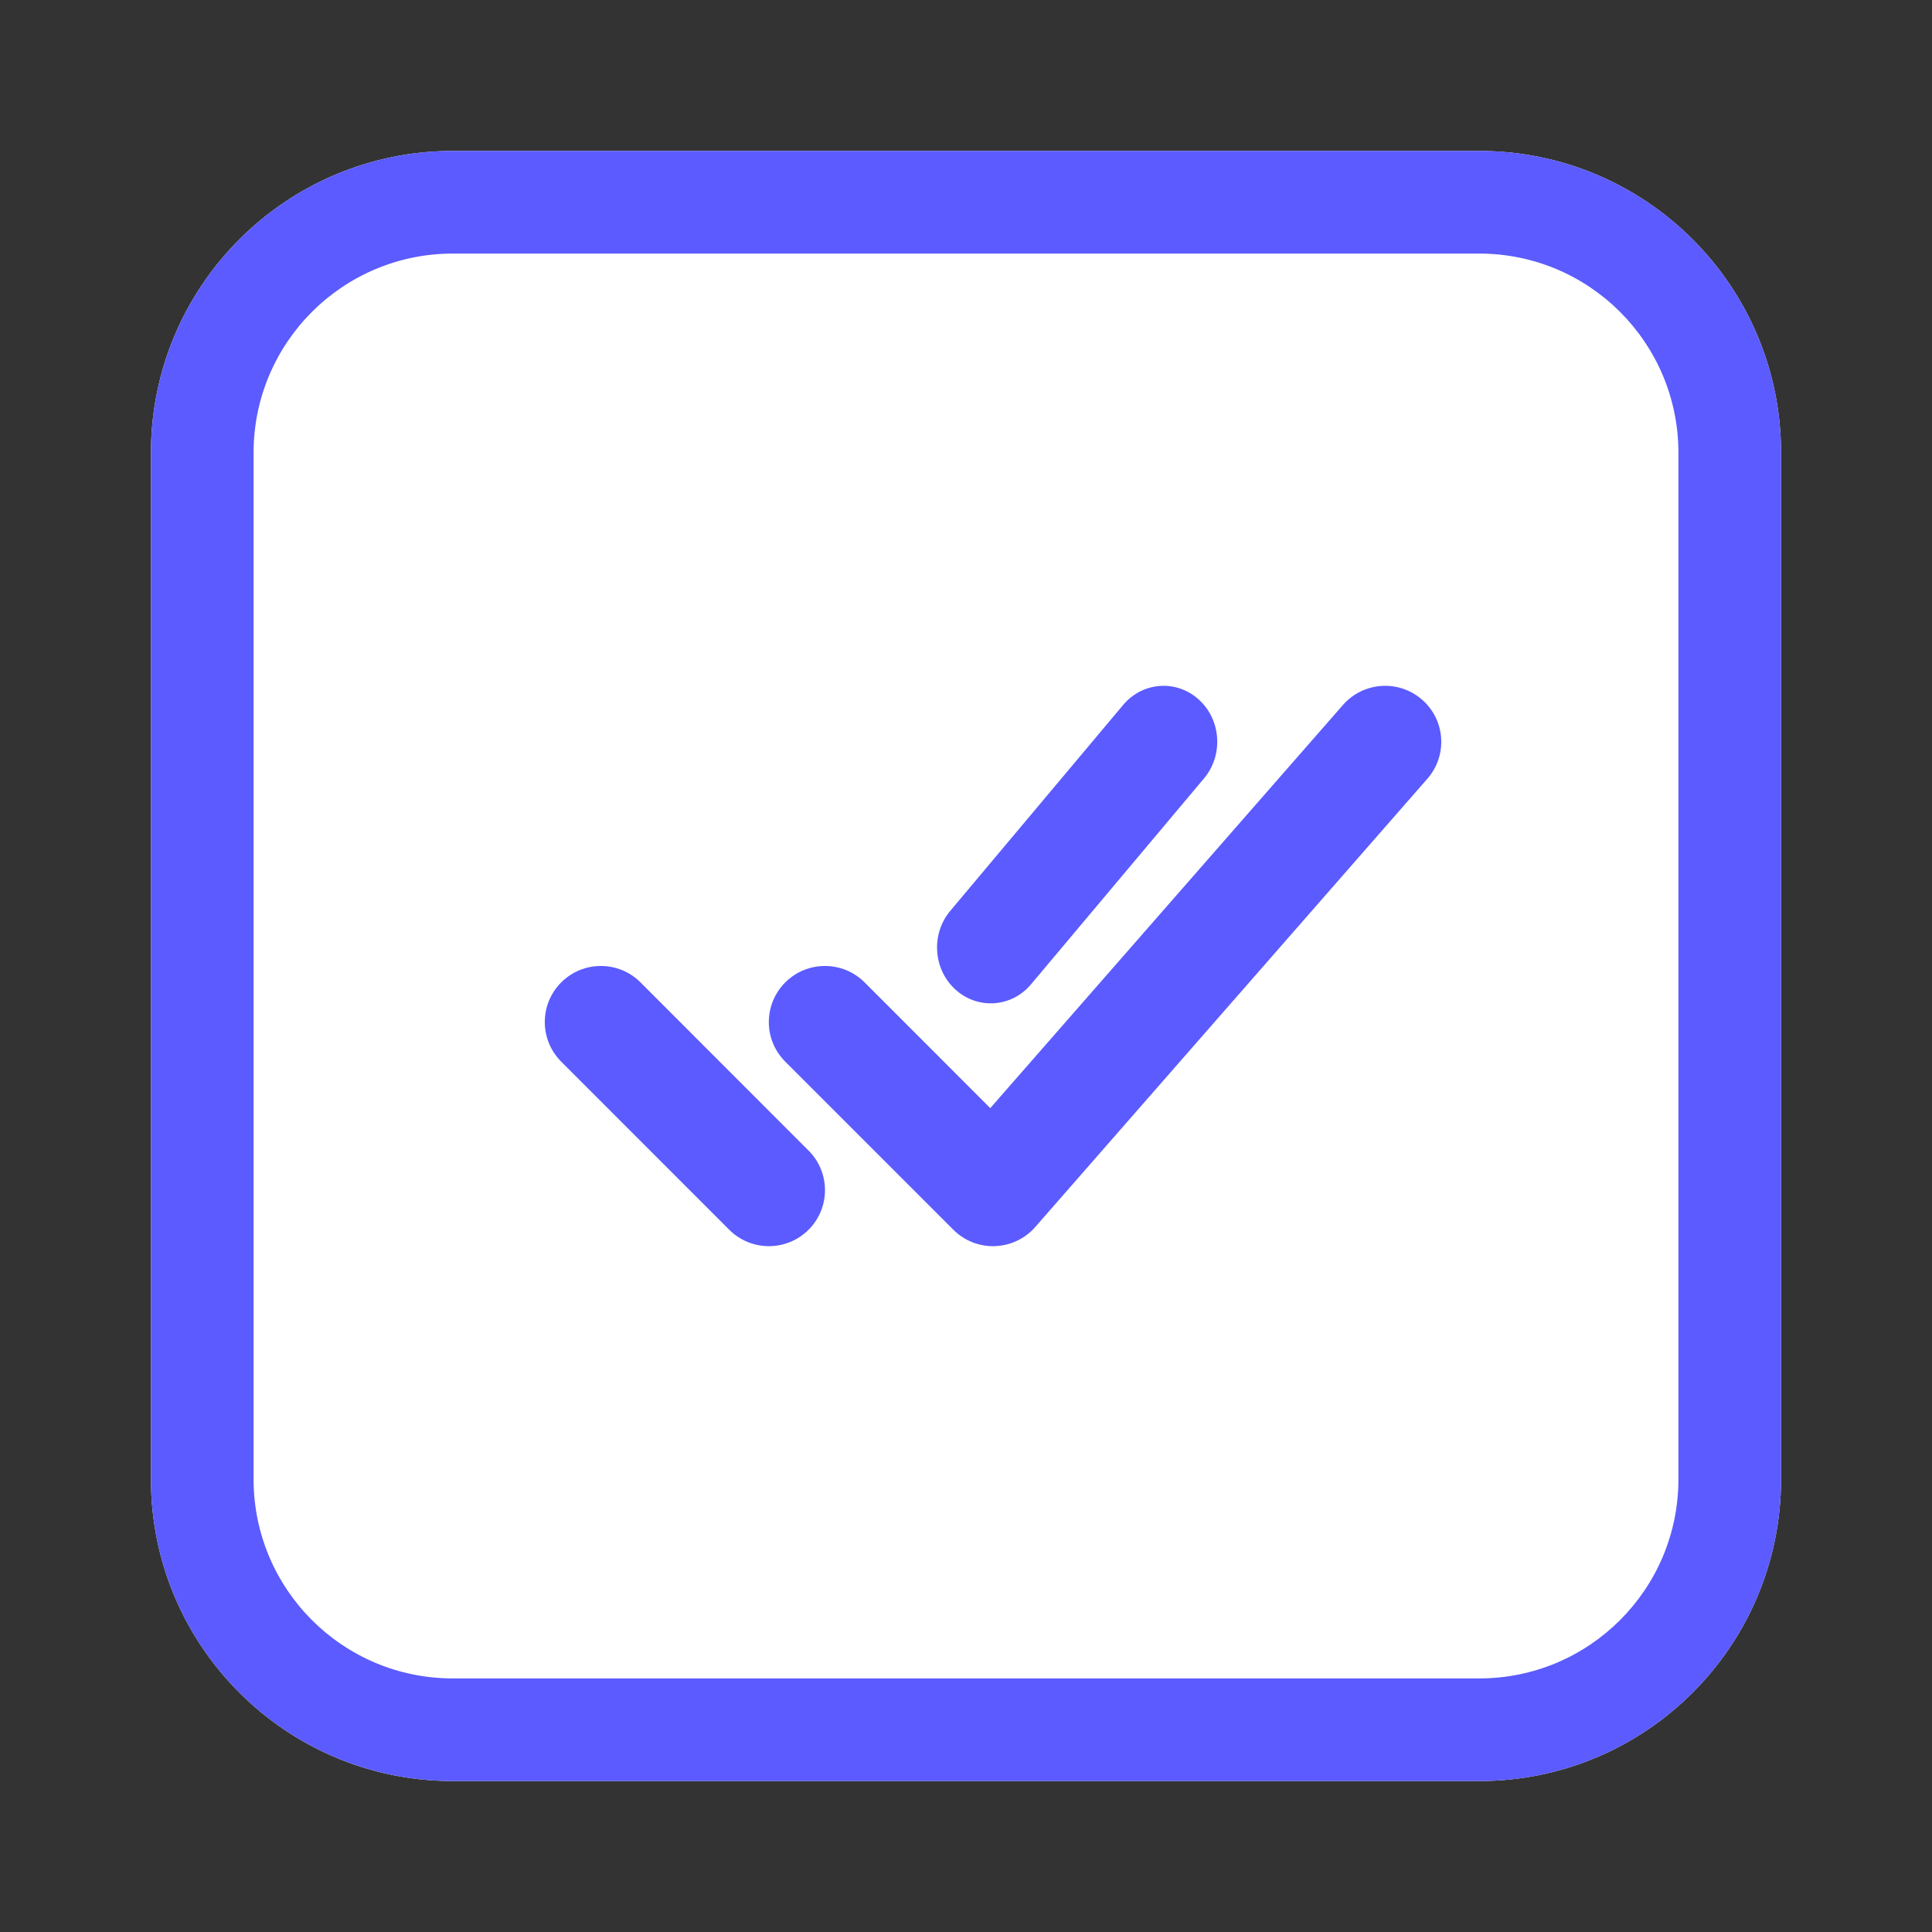 <svg width="32" height="32" viewBox="0 0 32 32" fill="none" xmlns="http://www.w3.org/2000/svg">
<rect x="0" y="0" width="32" height="32" fill="#333333" stroke="none"/>
<path d="M2.5 7.5C2.5 4.739 4.739 2.5 7.5 2.5H24.5C27.261 2.5 29.5 4.739 29.5 7.5V24.5C29.5 27.261 27.261 29.5 24.5 29.5H7.5C4.739 29.5 2.5 27.261 2.5 24.5V7.5Z" fill="white"/>
<path fill-rule="evenodd" clip-rule="evenodd" d="M24.5 4.2H7.5C5.677 4.2 4.2 5.677 4.2 7.5V24.5C4.2 26.323 5.677 27.8 7.5 27.8H24.5C26.323 27.8 27.8 26.323 27.8 24.5V7.5C27.8 5.677 26.323 4.2 24.5 4.2ZM7.5 2.5C4.739 2.5 2.5 4.739 2.5 7.5V24.5C2.5 27.261 4.739 29.5 7.5 29.5H24.5C27.261 29.5 29.5 27.261 29.5 24.5V7.5C29.5 4.739 27.261 2.5 24.5 2.5H7.5Z" fill="#5B5BFF"/>
<path fill-rule="evenodd" clip-rule="evenodd" d="M23.554 11.589C23.941 11.926 23.98 12.512 23.642 12.898L17.147 20.323C16.978 20.517 16.735 20.631 16.478 20.64C16.221 20.649 15.972 20.55 15.79 20.368L13.006 17.584C12.643 17.221 12.644 16.634 13.007 16.271C13.37 15.909 13.958 15.909 14.321 16.272L16.402 18.354L22.243 11.677C22.581 11.291 23.168 11.251 23.554 11.589Z" fill="#5B5BFF"/>
<path fill-rule="evenodd" clip-rule="evenodd" d="M9.296 16.271C9.659 15.909 10.247 15.909 10.609 16.272L13.392 19.057C13.755 19.419 13.755 20.007 13.392 20.369C13.029 20.731 12.441 20.731 12.078 20.368L9.295 17.584C8.933 17.221 8.933 16.634 9.296 16.271Z" fill="#5B5BFF"/>
<path fill-rule="evenodd" clip-rule="evenodd" d="M19.857 11.588C20.227 11.924 20.265 12.508 19.942 12.893L17.078 16.302C16.756 16.687 16.194 16.726 15.825 16.39C15.455 16.054 15.417 15.47 15.74 15.086L18.603 11.676C18.926 11.291 19.488 11.252 19.857 11.588Z" fill="#5B5BFF"/>
</svg>
